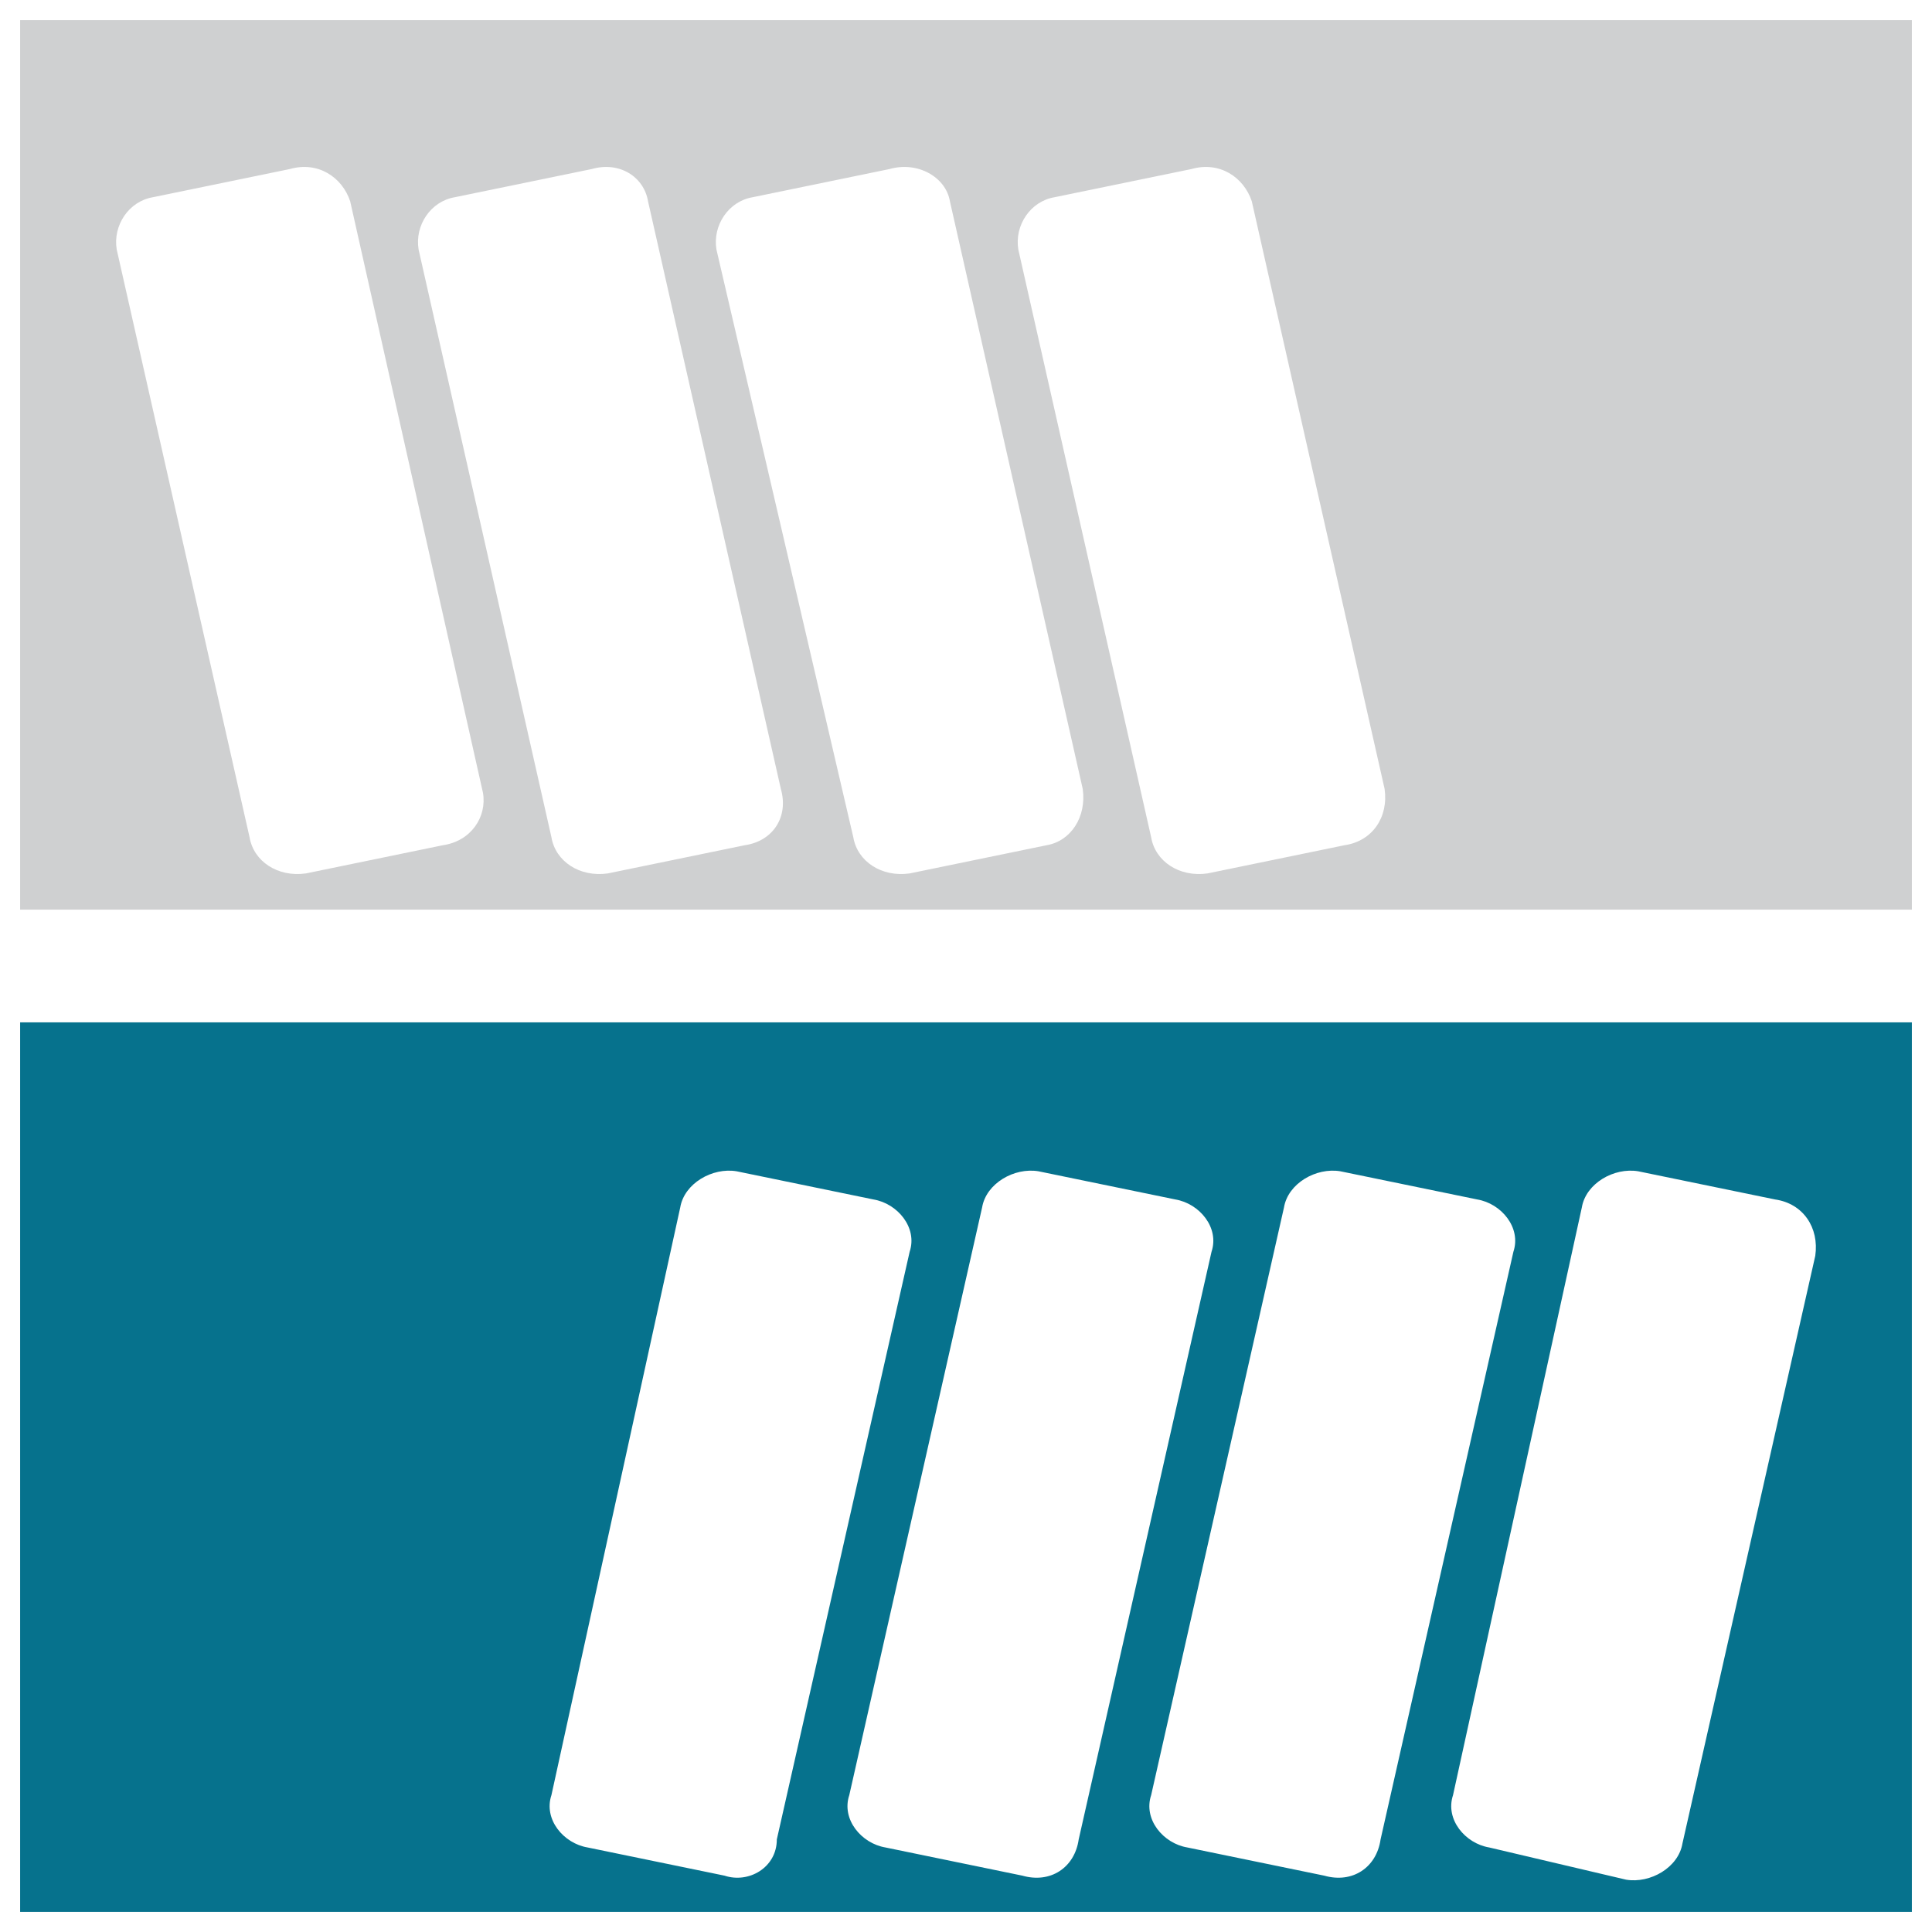 <?xml version="1.0" encoding="utf-8"?>
<!-- Generator: Adobe Illustrator 18.0.0, SVG Export Plug-In . SVG Version: 6.00 Build 0)  -->
<!DOCTYPE svg PUBLIC "-//W3C//DTD SVG 1.1//EN" "http://www.w3.org/Graphics/SVG/1.1/DTD/svg11.dtd">
<svg version="1.1" id="Layer_1" xmlns="http://www.w3.org/2000/svg" xmlns:xlink="http://www.w3.org/1999/xlink" x="0px" y="0px"
	 viewBox="0 0 48 48" enable-background="new 0 0 48 48" xml:space="preserve">
<g>
	<path fill="#CFD0D1" d="M0.5,0.5v22.1h47V0.5H0.5z M11,21l-3.4,0.7c-0.7,0.1-1.3-0.3-1.4-0.9L2.9,6.2C2.8,5.6,3.2,5,3.8,4.9
		l3.4-0.7C7.9,4,8.5,4.4,8.7,5L12,19.7C12.1,20.3,11.7,20.9,11,21z M18.5,21l-3.4,0.7c-0.7,0.1-1.3-0.3-1.4-0.9L10.4,6.2
		c-0.1-0.6,0.3-1.2,0.9-1.3l3.4-0.7C15.4,4,16,4.4,16.1,5l3.3,14.6C19.6,20.3,19.2,20.9,18.5,21z M26,21l-3.4,0.7
		c-0.7,0.1-1.3-0.3-1.4-0.9L17.8,6.2c-0.1-0.6,0.3-1.2,0.9-1.3l3.4-0.7C22.8,4,23.5,4.4,23.6,5l3.3,14.6C27,20.3,26.6,20.9,26,21z
		 M33.4,21L30,21.7c-0.7,0.1-1.3-0.3-1.4-0.9L25.3,6.2c-0.1-0.6,0.3-1.2,0.9-1.3l3.4-0.7C30.3,4,30.9,4.4,31.1,5l3.3,14.6
		C34.5,20.3,34.1,20.9,33.4,21z"/>
	<path fill="#06728D" d="M0.5,25.4v22.1h47V25.4H0.5z M18,46.6l-3.4-0.7c-0.6-0.1-1.1-0.7-0.9-1.3L16.9,30c0.1-0.6,0.8-1,1.4-0.9
		l3.4,0.7c0.6,0.1,1.1,0.7,0.9,1.3l-3.3,14.6C19.3,46.4,18.6,46.8,18,46.6z M25.4,46.6L22,45.9c-0.6-0.1-1.1-0.7-0.9-1.3L24.4,30
		c0.1-0.6,0.8-1,1.4-0.9l3.4,0.7c0.6,0.1,1.1,0.7,0.9,1.3l-3.3,14.6C26.7,46.4,26.1,46.8,25.4,46.6z M32.9,46.6l-3.4-0.7
		c-0.6-0.1-1.1-0.7-0.9-1.3L31.9,30c0.1-0.6,0.8-1,1.4-0.9l3.4,0.7c0.6,0.1,1.1,0.7,0.9,1.3l-3.3,14.6
		C34.2,46.4,33.6,46.8,32.9,46.6z M45.1,31.2l-3.3,14.6c-0.1,0.6-0.8,1-1.4,0.9L37,45.9c-0.6-0.1-1.1-0.7-0.9-1.3L39.3,30
		c0.1-0.6,0.8-1,1.4-0.9l3.4,0.7C44.8,29.9,45.2,30.5,45.1,31.2z"/>
</g>
</svg>
